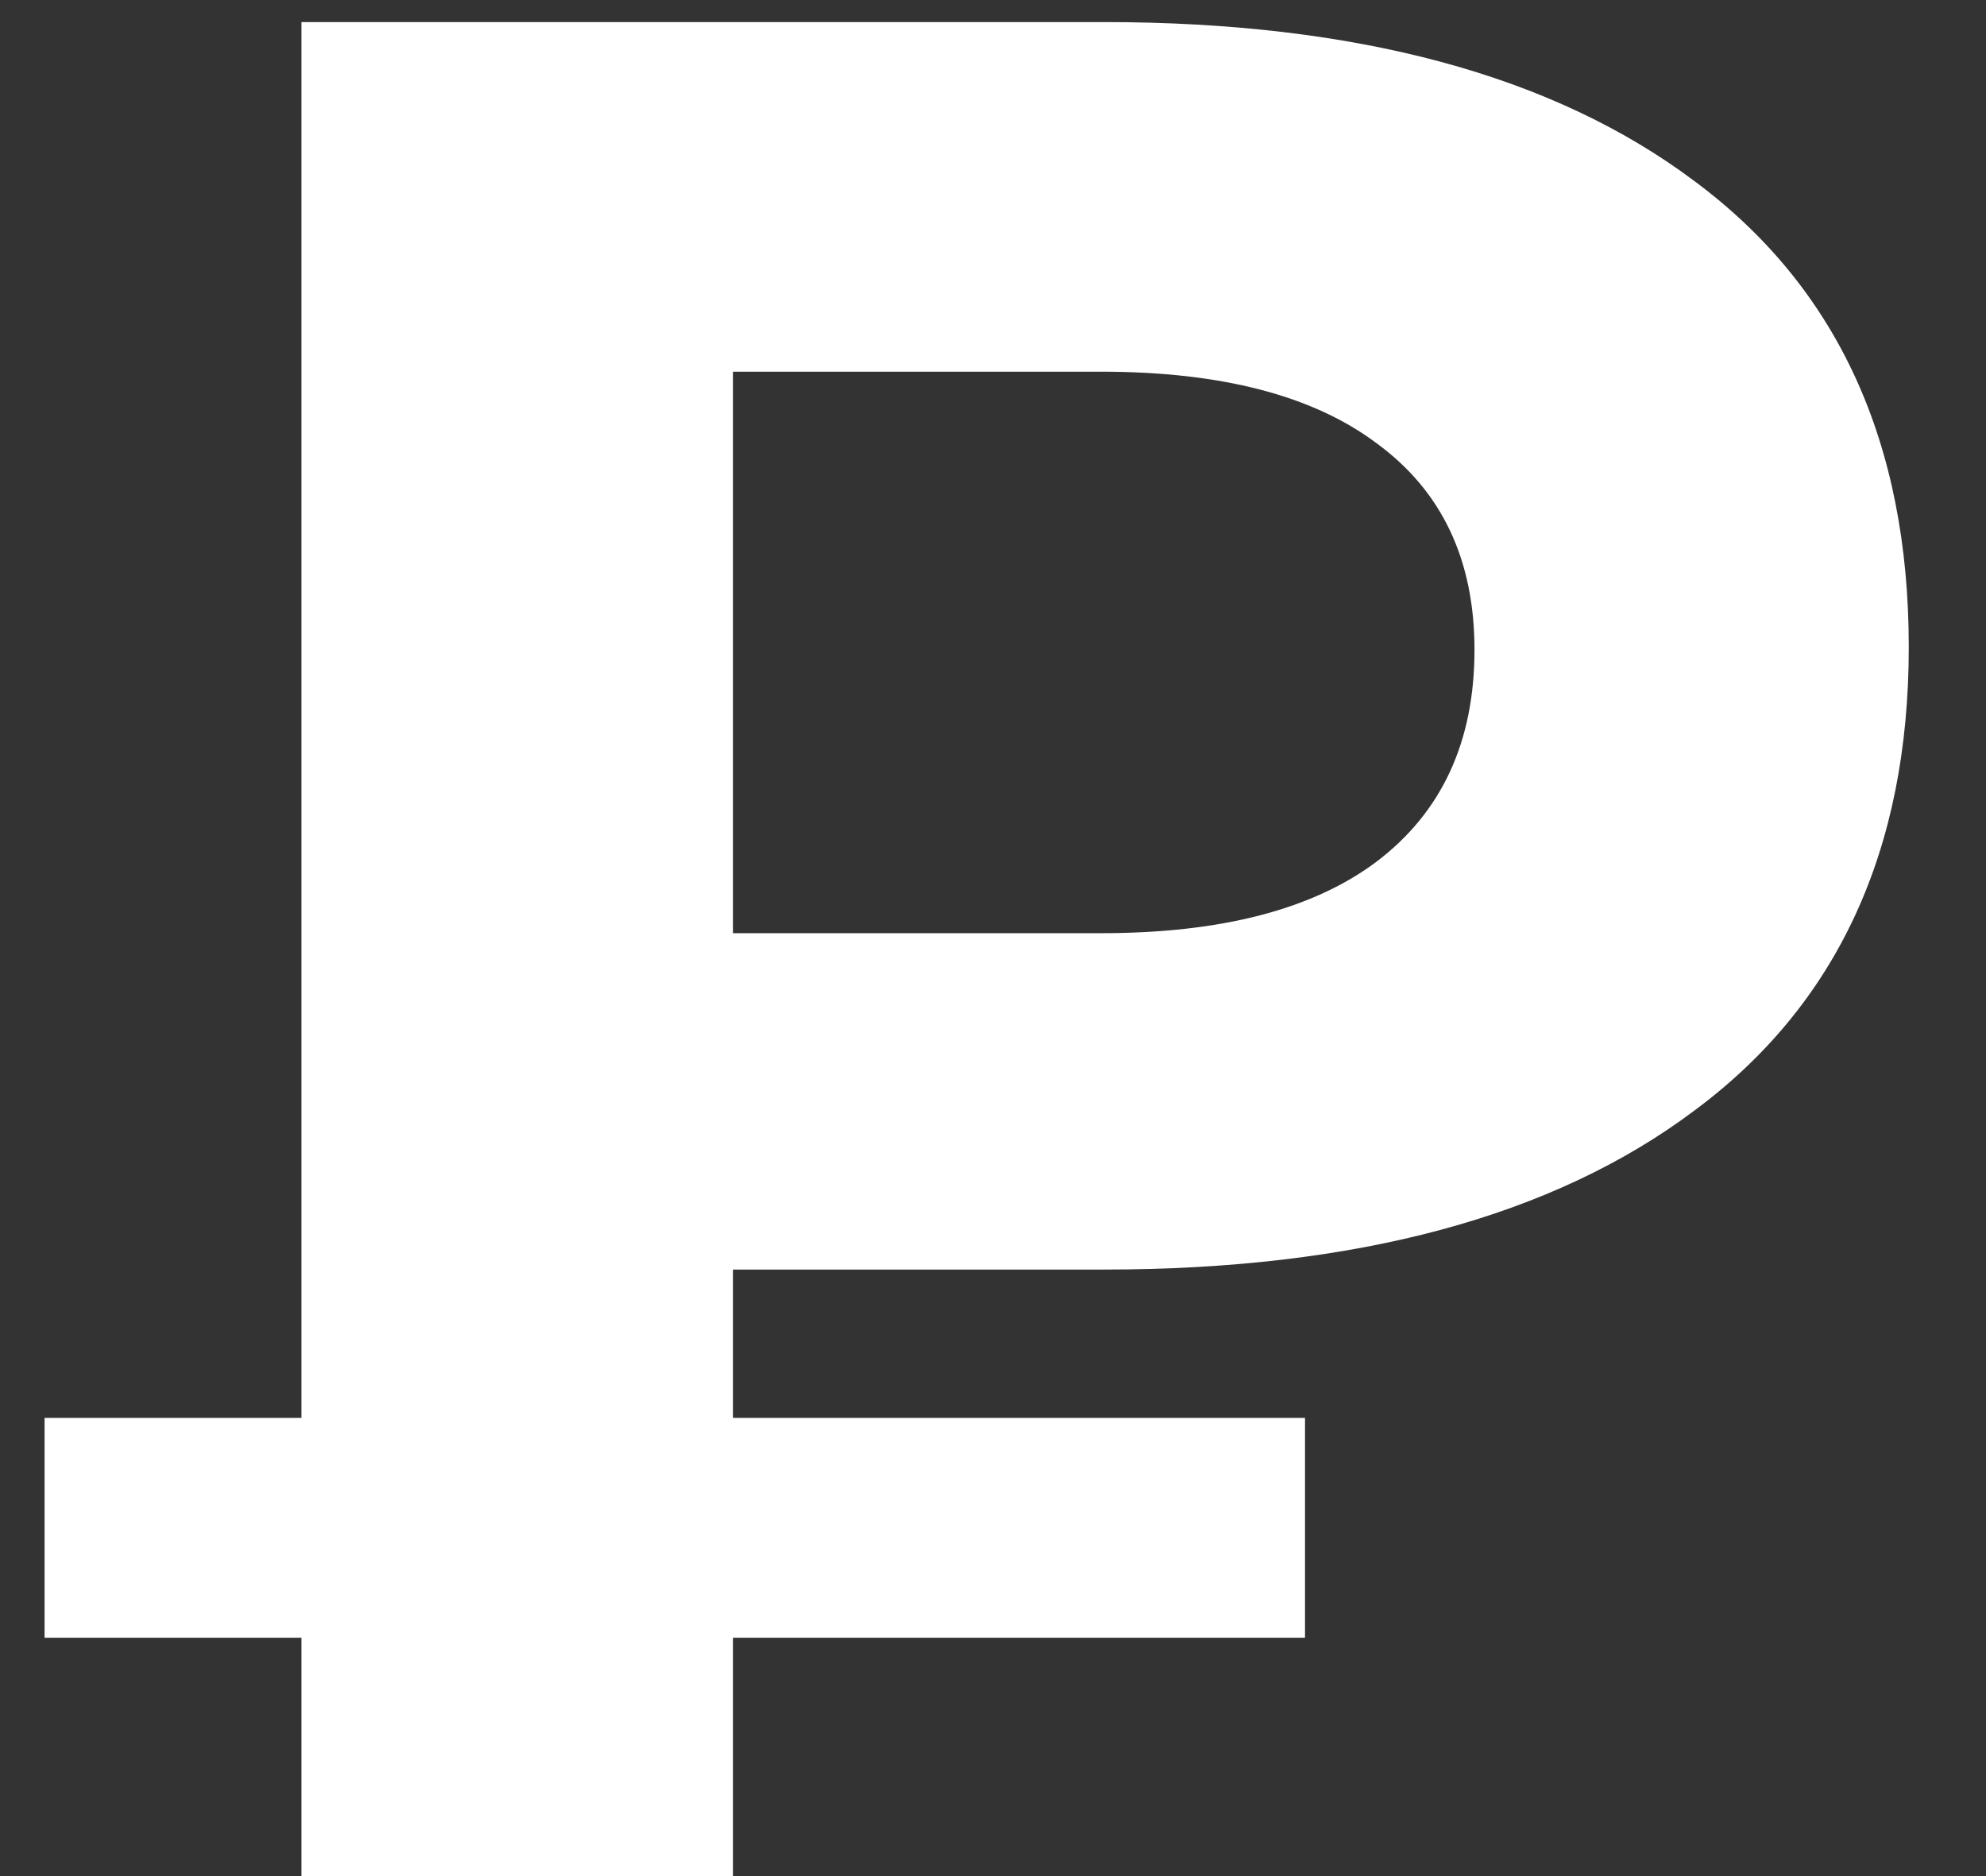 <svg width="18" height="17" fill="none" xmlns="http://www.w3.org/2000/svg"><rect width="100%" height="100%" fill="#333333" stroke="none"/><path d="M6.644 11.504v1.344h5.184v1.992H6.644V17H2.732v-2.16H.404v-1.992h2.328V.2h7.272c2.288 0 4.072.48 5.352 1.44 1.296.96 1.944 2.368 1.944 4.224 0 1.84-.648 3.24-1.944 4.2-1.28.96-3.064 1.44-5.352 1.44h-3.36zm6.72-5.616c0-.816-.296-1.44-.888-1.872-.576-.432-1.408-.648-2.496-.648H6.644v5.088H9.98c1.088 0 1.92-.216 2.496-.648.592-.448.888-1.088.888-1.92z" fill="#fff"/></svg>